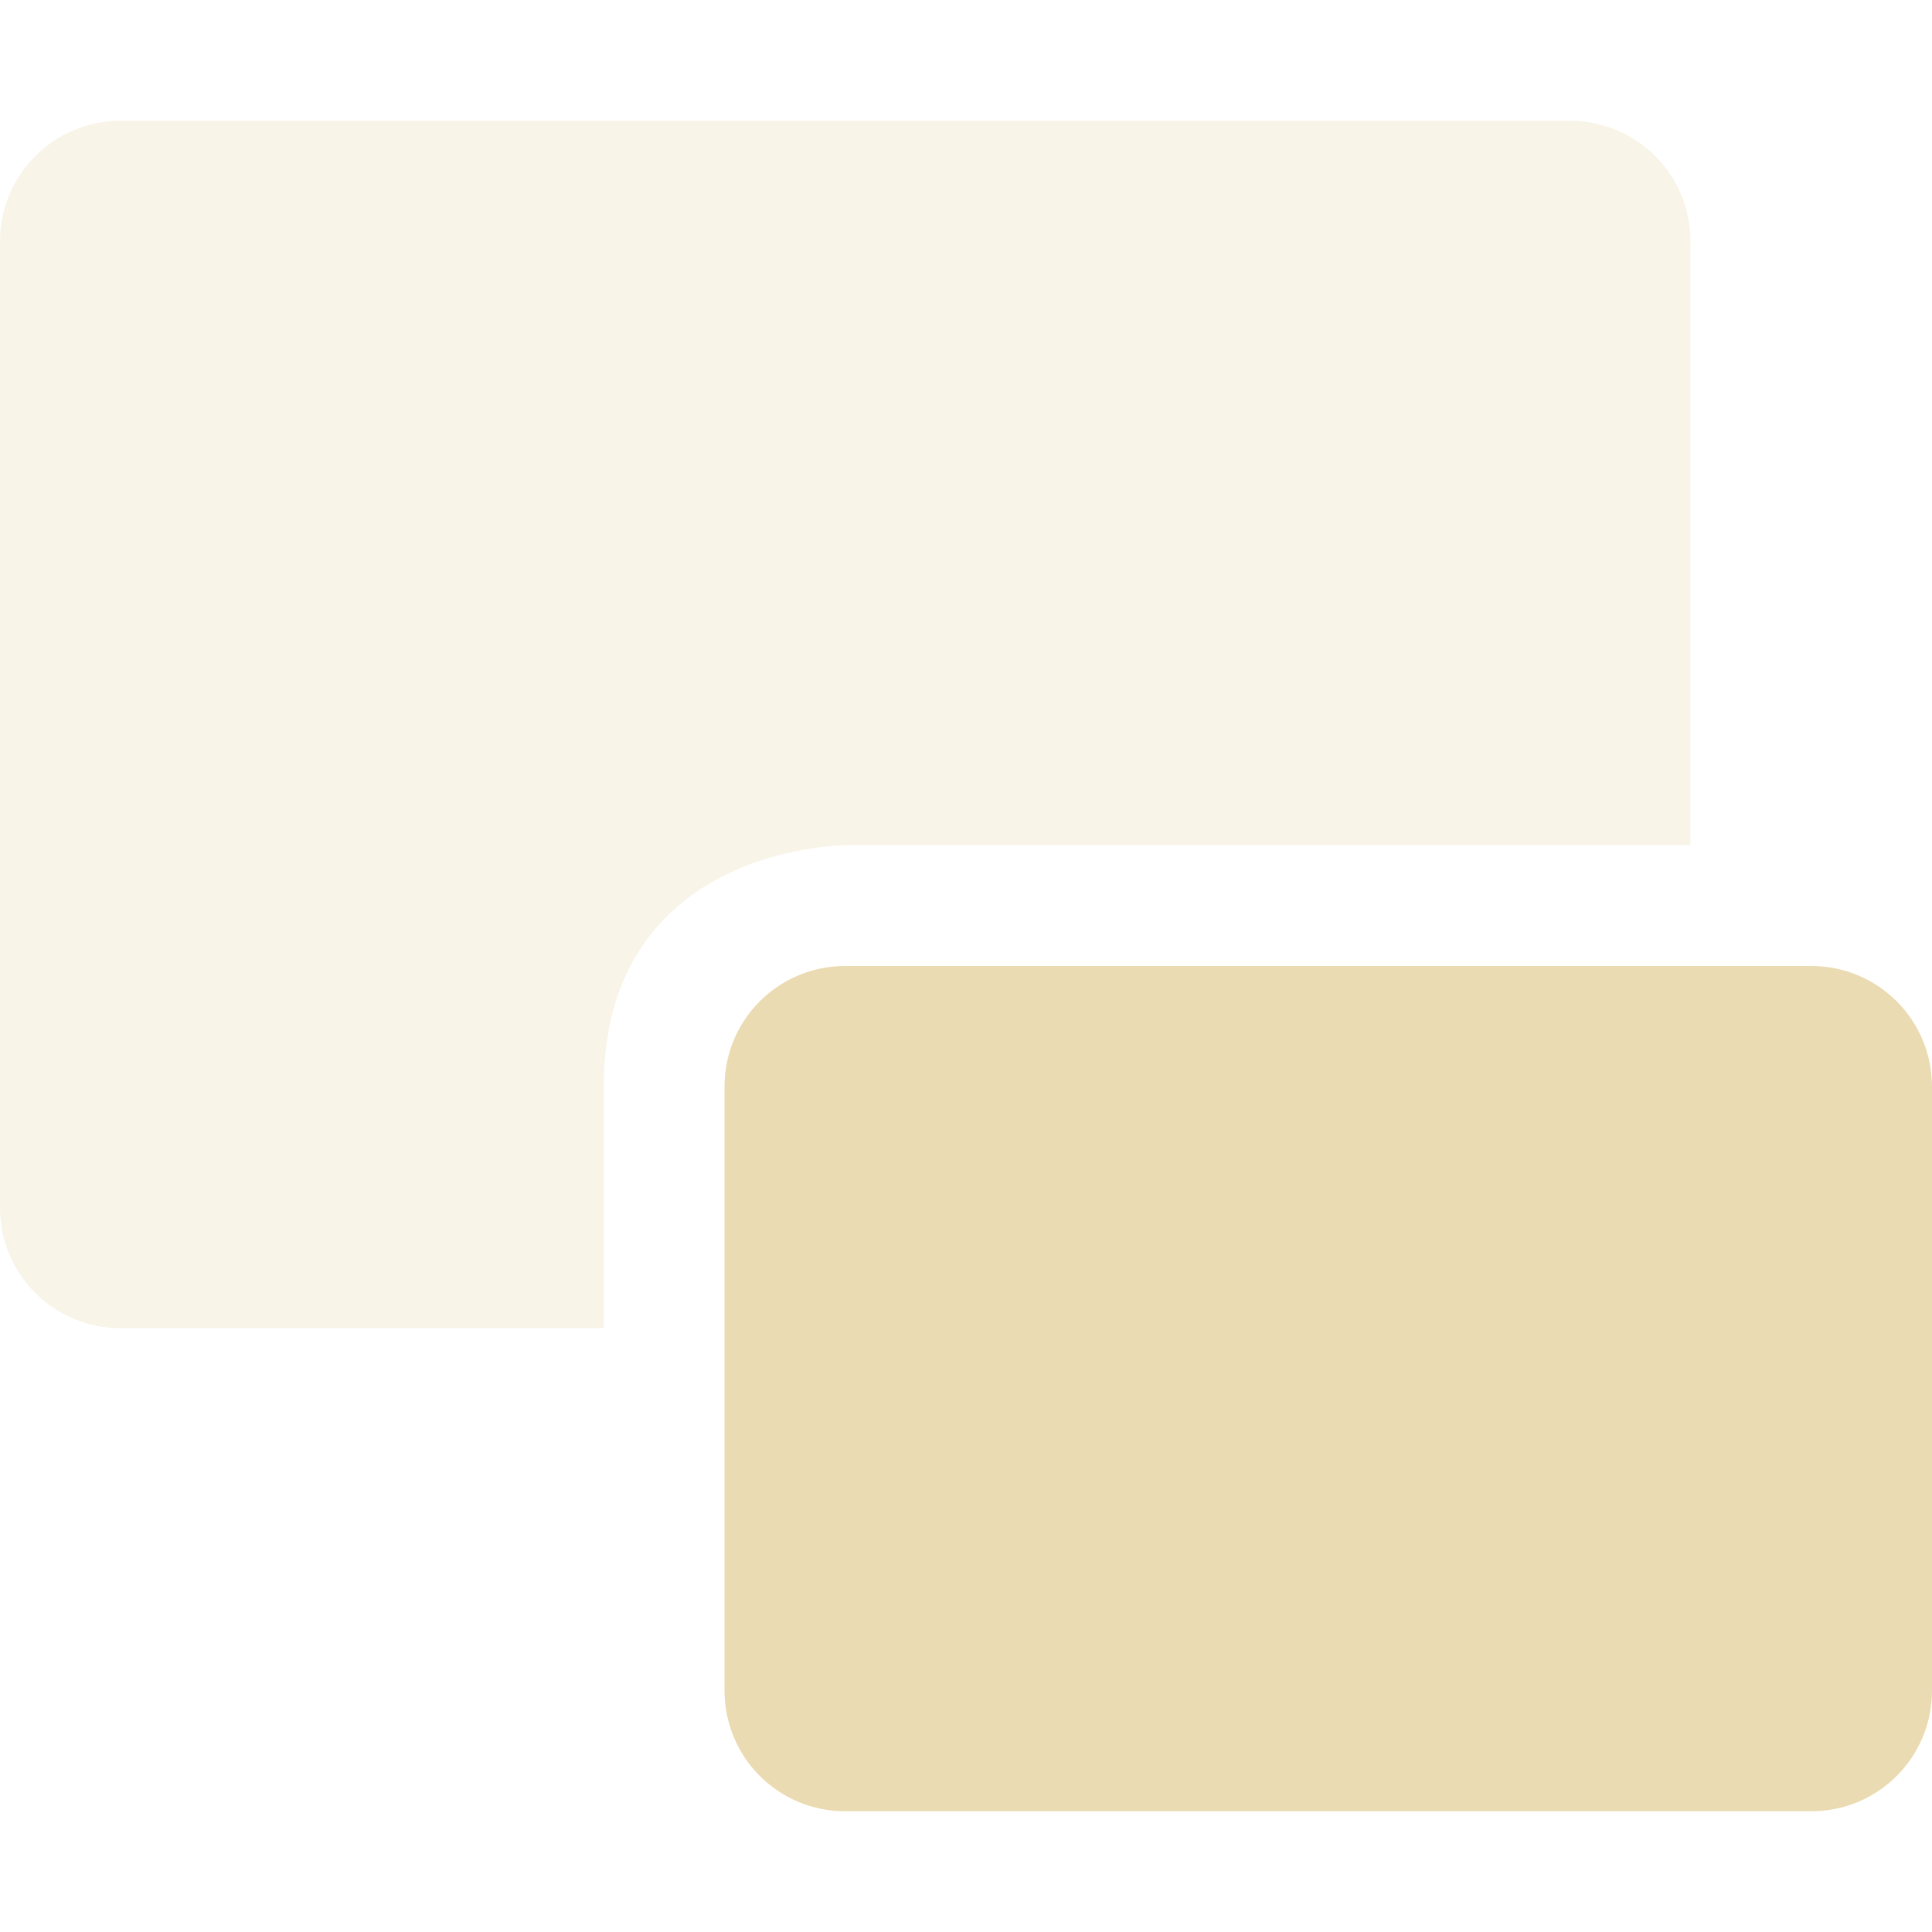 <svg width="16" height="16" style="isolation:isolate" version="1.1" viewBox="0 0 16 16" xmlns="http://www.w3.org/2000/svg">
  <path d="m15 15h-8c-0.554 0-1-0.446-1-1v-5c0-0.554 0.446-1 1-1h8c0.554 0 1 0.446 1 1v5c0 0.554-0.446 1-1 1z" fill="#ebdbb2" fill-rule="evenodd" stroke-width=".1"/>
  <path d="m5 11v-2c0-2 2-2 2-2h7v-5c0-0.554-0.446-1-1-1h-12c-0.554 0-1 0.446-1 1v8c0 0.554 0.446 1 1 1z" fill="#ebdbb2" fill-rule="evenodd" opacity=".3" stroke-width=".1"/>
</svg>
